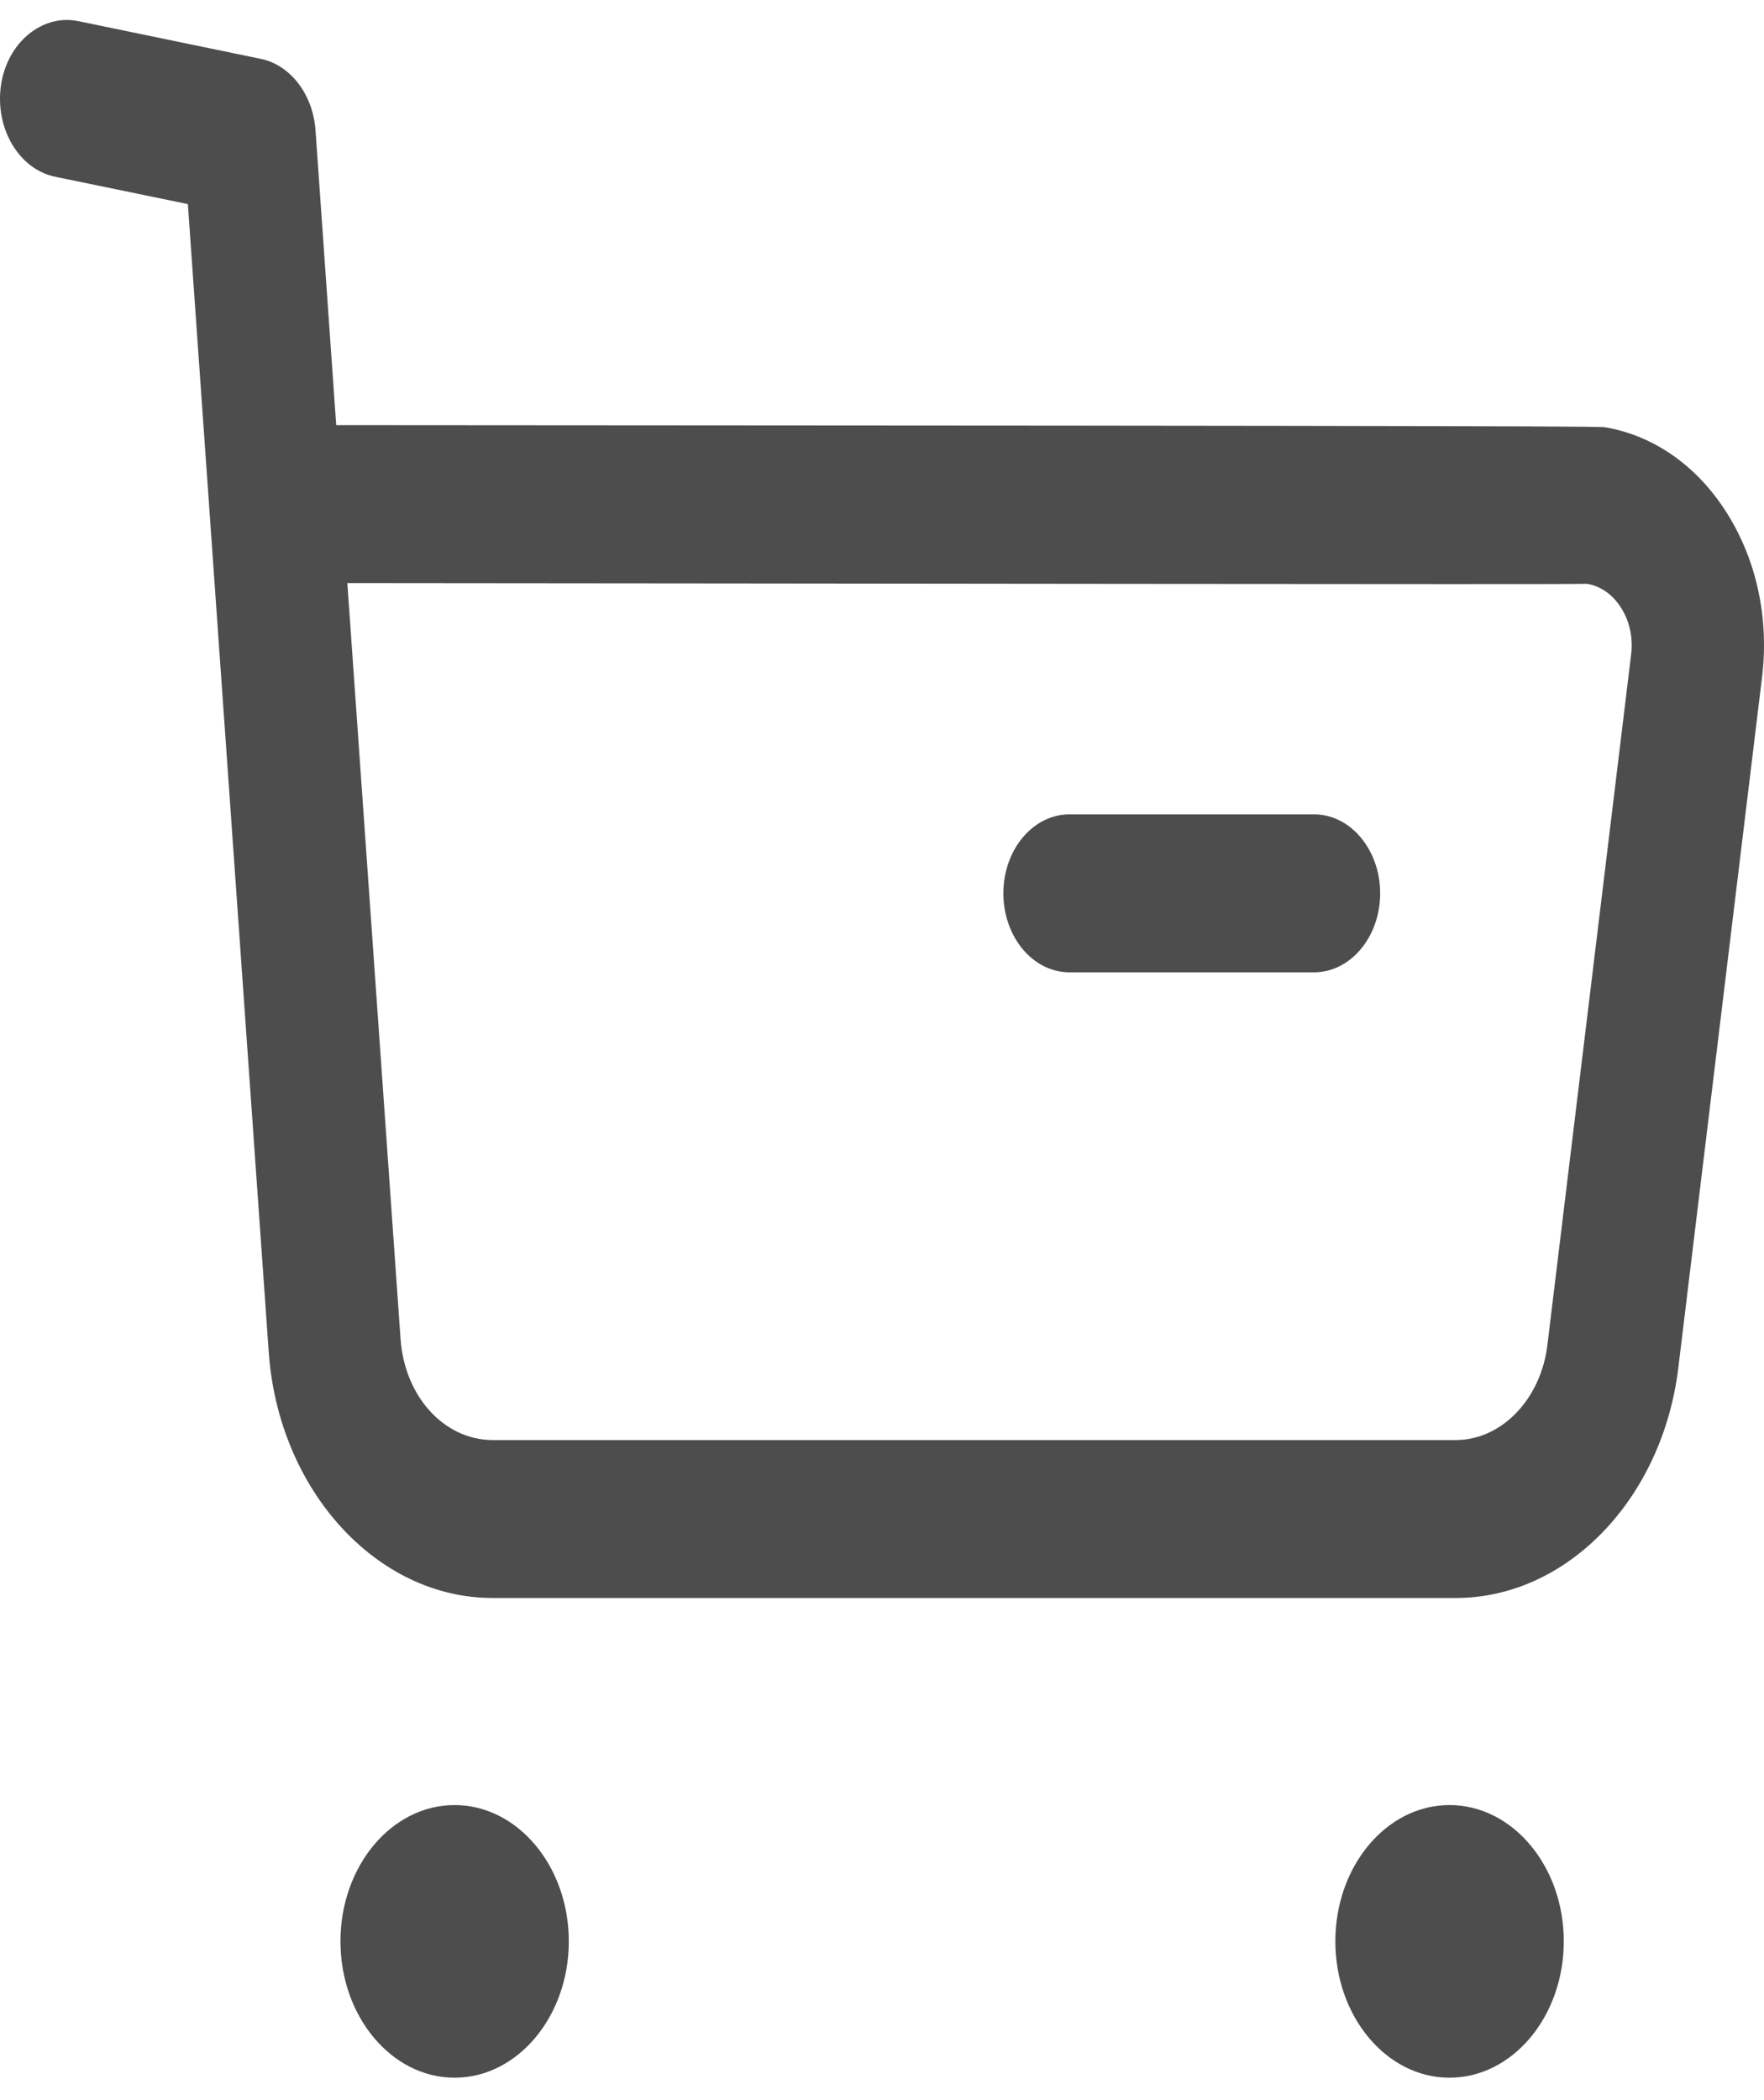 <svg width="42" height="50" viewBox="0 0 42 50" fill="none" xmlns="http://www.w3.org/2000/svg">
<path fill-rule="evenodd" clip-rule="evenodd" d="M8.27 13.882L9.536 31.863C9.628 33.247 10.576 34.285 11.733 34.285H11.741H34.654H34.658C35.753 34.285 36.687 33.312 36.843 32.021L38.837 15.577C38.884 15.186 38.802 14.794 38.602 14.479C38.405 14.16 38.115 13.955 37.788 13.899C37.349 13.919 19.135 13.889 8.27 13.882ZM11.728 38.045C8.963 38.045 6.621 35.468 6.397 32.171L4.473 4.859L1.308 4.207C0.449 4.026 -0.124 3.056 0.023 2.031C0.174 1.005 1.004 0.339 1.844 0.499L6.212 1.402C6.915 1.549 7.451 2.246 7.512 3.099L8.005 10.121C37.985 10.136 38.081 10.154 38.226 10.174C39.396 10.377 40.425 11.107 41.126 12.23C41.828 13.35 42.122 14.732 41.954 16.116L39.961 32.557C39.585 35.686 37.309 38.045 34.663 38.045H34.652H11.745H11.728Z" fill="#4D4D4D"/>
<path fill-rule="evenodd" clip-rule="evenodd" d="M31.286 23.149H25.465C24.593 23.149 23.89 22.306 23.89 21.268C23.89 20.231 24.593 19.388 25.465 19.388H31.286C32.155 19.388 32.861 20.231 32.861 21.268C32.861 22.306 32.155 23.149 31.286 23.149Z" fill="#4D4D4D"/>
<path fill-rule="evenodd" clip-rule="evenodd" d="M10.825 44.856C11.457 44.856 11.967 45.465 11.967 46.22C11.967 46.974 11.457 47.586 10.825 47.586C10.191 47.586 9.68 46.974 9.68 46.22C9.68 45.465 10.191 44.856 10.825 44.856Z" fill="#4D4D4D"/>
<mask id="mask0_2_80" style="mask-type:luminance" maskUnits="userSpaceOnUse" x="9" y="44" width="3" height="4">
<path fill-rule="evenodd" clip-rule="evenodd" d="M9.68 46.219C9.68 46.976 10.19 47.587 10.826 47.587C11.458 47.587 11.969 46.976 11.969 46.219C11.969 45.464 11.458 44.855 10.826 44.855C10.19 44.855 9.68 45.464 9.68 46.219Z" fill="white"/>
</mask>
<g mask="url(#mask0_2_80)">
<path fill-rule="evenodd" clip-rule="evenodd" d="M-0.818 60.12H22.468V32.319H-0.818V60.12Z" fill="#4D4D4D"/>
</g>
<path fill-rule="evenodd" clip-rule="evenodd" d="M10.823 45.705C10.586 45.705 10.392 45.936 10.392 46.219C10.392 46.788 11.255 46.788 11.255 46.219C11.255 45.936 11.06 45.705 10.823 45.705ZM10.823 49.466C9.324 49.466 8.106 48.009 8.106 46.219C8.106 44.429 9.324 42.975 10.823 42.975C12.322 42.975 13.543 44.429 13.543 46.219C13.543 48.009 12.322 49.466 10.823 49.466Z" fill="#4D4D4D"/>
<path fill-rule="evenodd" clip-rule="evenodd" d="M34.514 44.856C35.146 44.856 35.658 45.465 35.658 46.22C35.658 46.974 35.146 47.586 34.514 47.586C33.88 47.586 33.369 46.974 33.369 46.22C33.369 45.465 33.88 44.856 34.514 44.856Z" fill="#4D4D4D"/>
<mask id="mask1_2_80" style="mask-type:luminance" maskUnits="userSpaceOnUse" x="33" y="44" width="3" height="4">
<path fill-rule="evenodd" clip-rule="evenodd" d="M33.37 46.219C33.37 46.976 33.88 47.587 34.514 47.587C35.144 47.587 35.659 46.976 35.659 46.219C35.659 45.464 35.144 44.855 34.514 44.855C33.88 44.855 33.37 45.464 33.37 46.219Z" fill="white"/>
</mask>
<g mask="url(#mask1_2_80)">
<path fill-rule="evenodd" clip-rule="evenodd" d="M22.87 60.12H46.159V32.319H22.87V60.12Z" fill="#4D4D4D"/>
</g>
<path fill-rule="evenodd" clip-rule="evenodd" d="M34.512 45.705C34.276 45.705 34.083 45.936 34.083 46.219C34.085 46.794 34.946 46.788 34.944 46.219C34.944 45.936 34.749 45.705 34.512 45.705ZM34.511 49.466C33.012 49.466 31.794 48.009 31.794 46.219C31.794 44.429 33.012 42.975 34.511 42.975C36.013 42.975 37.233 44.429 37.233 46.219C37.233 48.009 36.013 49.466 34.511 49.466Z" fill="#4D4D4D"/>
</svg>
